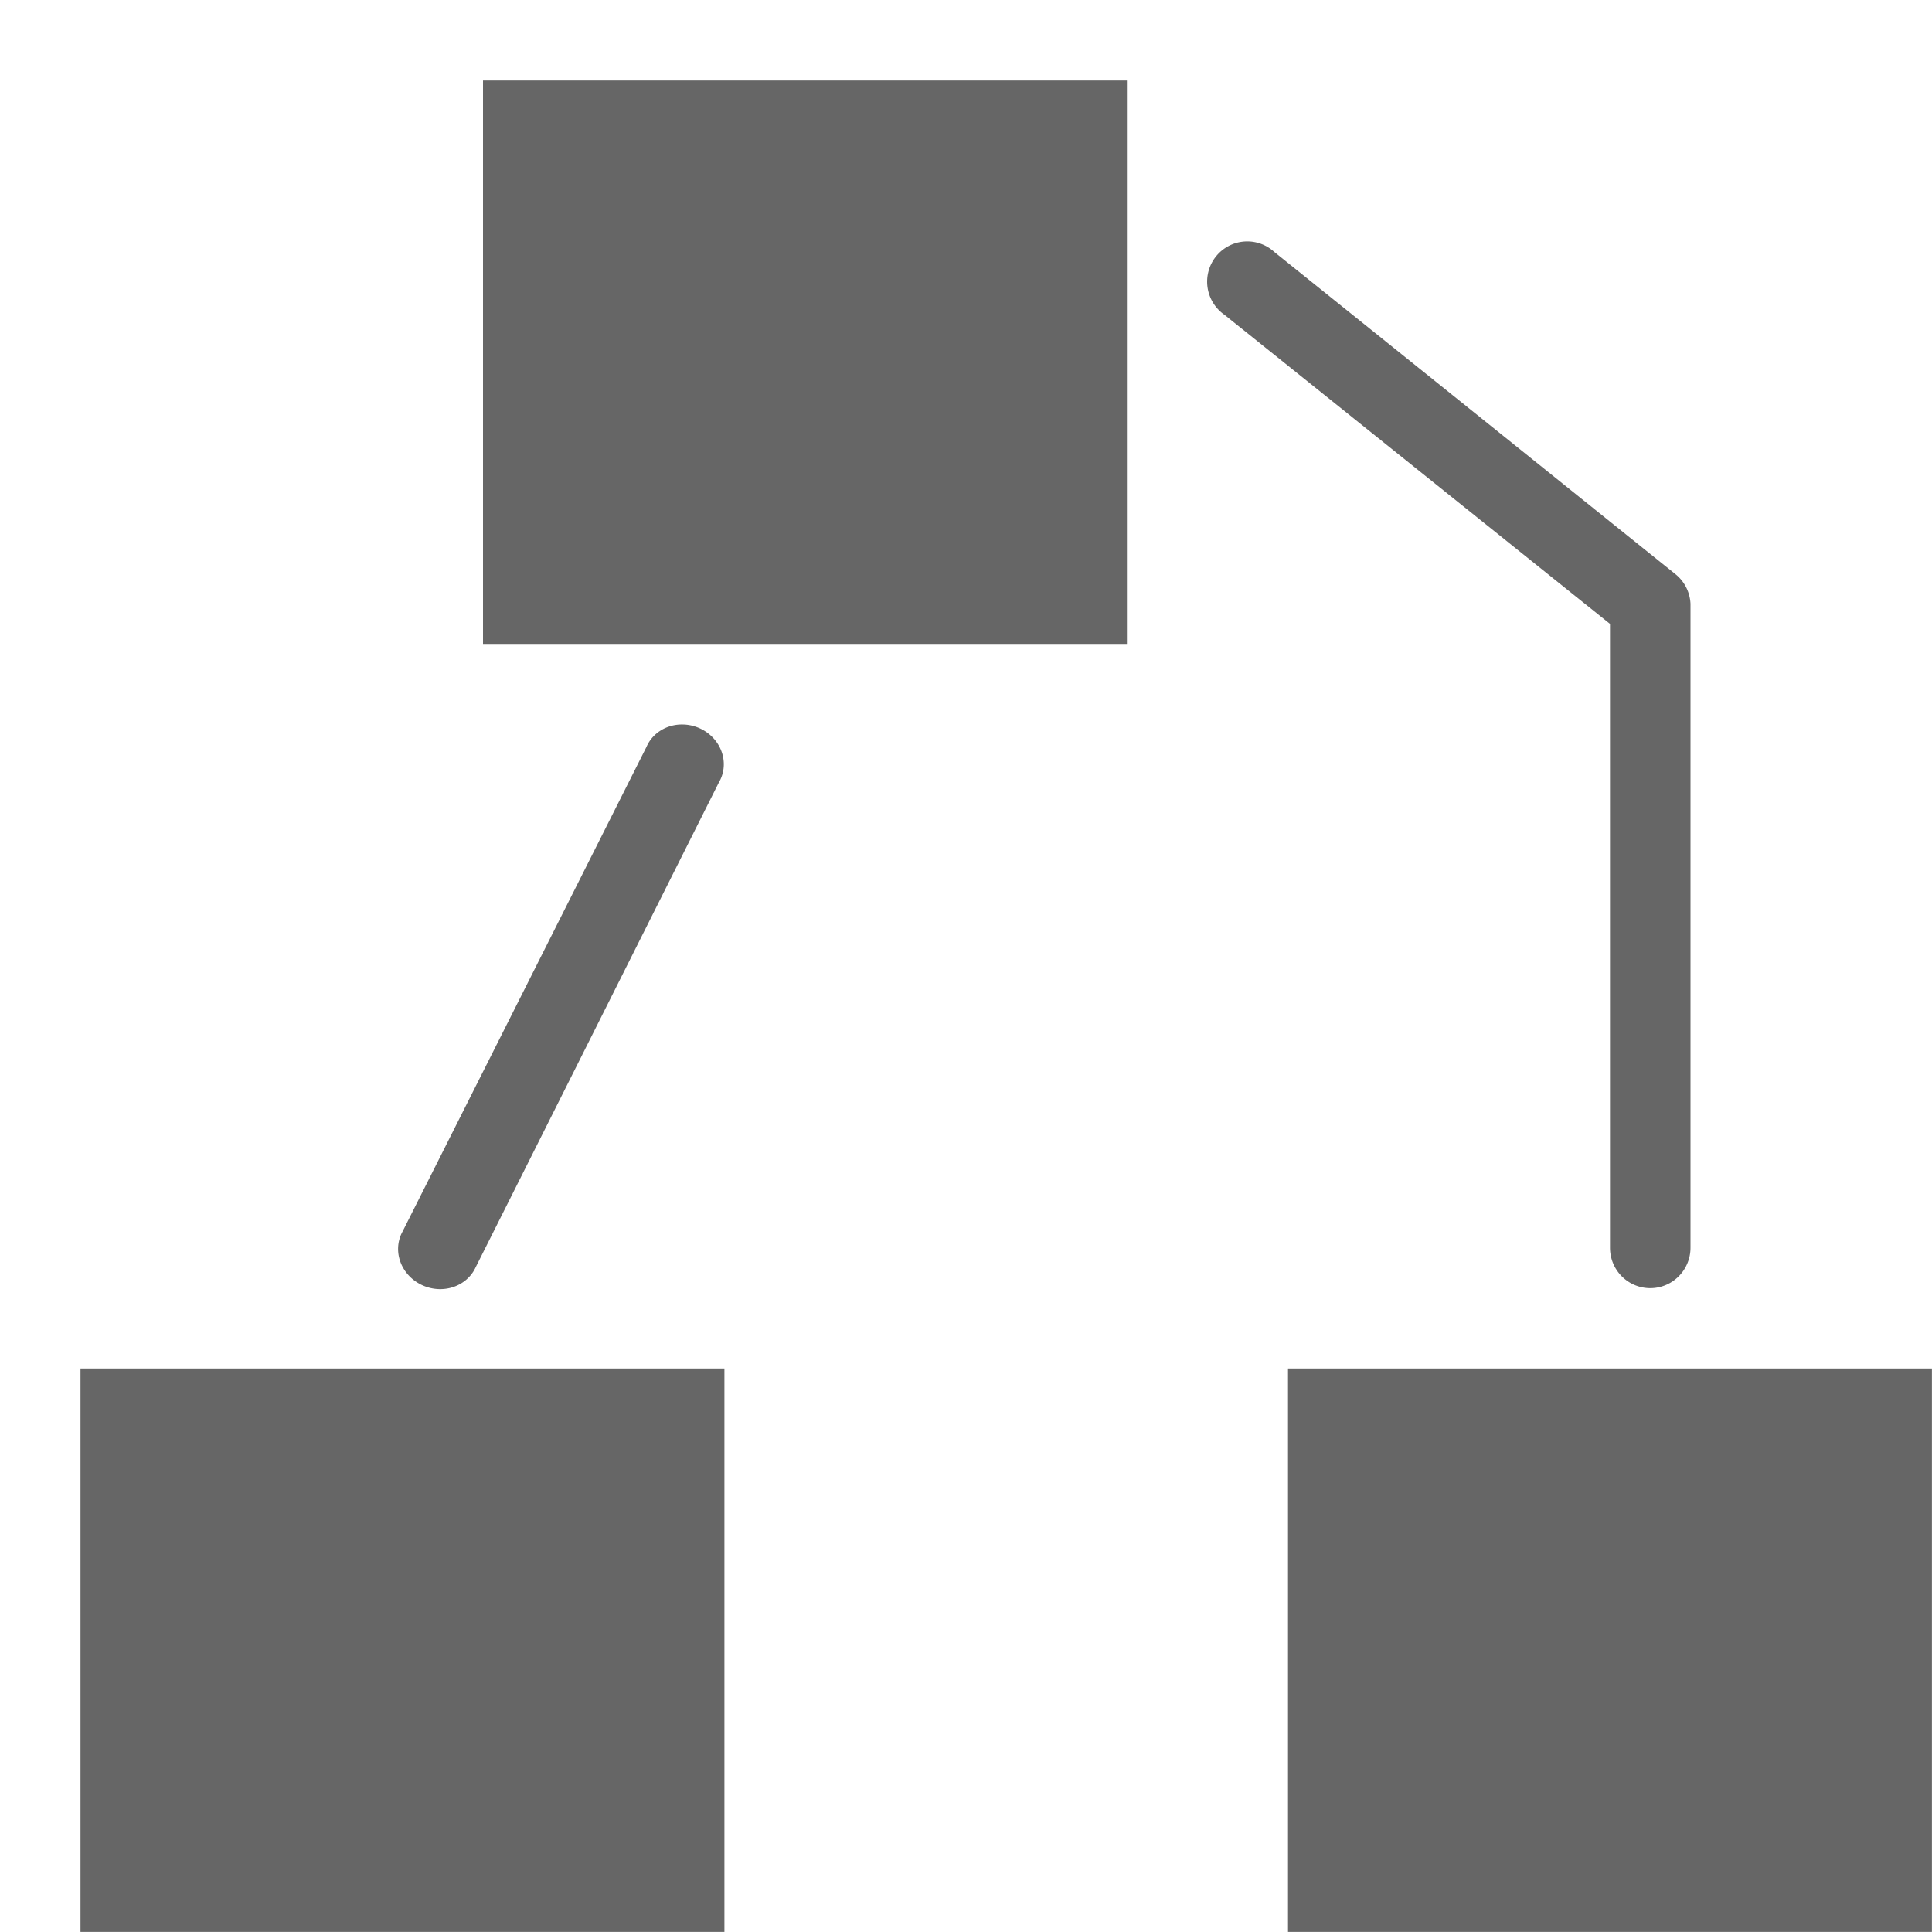 <svg xmlns="http://www.w3.org/2000/svg" width="24" height="24" version="1.1" viewBox="0 0 24 24">
 <path style="fill:#666666" d="M 15.46,3 A 0.498,0.5 0 0 0 15.21,3.91 L 20,7.75 v 7.75 a 0.5,0.502 0 1 0 1,0 v -8 A 0.498,0.5 0 0 0 20.81,7.13 l -4.98,-4 A 0.498,0.5 0 0 0 15.46,3 Z"/>
 <path style="fill:#666666" d="M 8.48,9 A 0.501,0.471 20.55 0 0 8.03,9.28 L 5,15.3 a 0.506,0.475 20.55 1 0 0.91,0.44 L 8.93,9.72 A 0.501,0.471 20.55 0 0 8.48,9 Z"/>
 <rect style="fill:#666666" width="7.999" height="6.999" x="6" y="1"/>
 <rect style="fill:#666666" width="7.999" height="6.999" x="1" y="17"/>
 <rect style="fill:#666666" width="7.999" height="6.999" x="16" y="17"/>
 <rect style="fill:none" width="24" height="24" x="0" y="0"/>
</svg>
